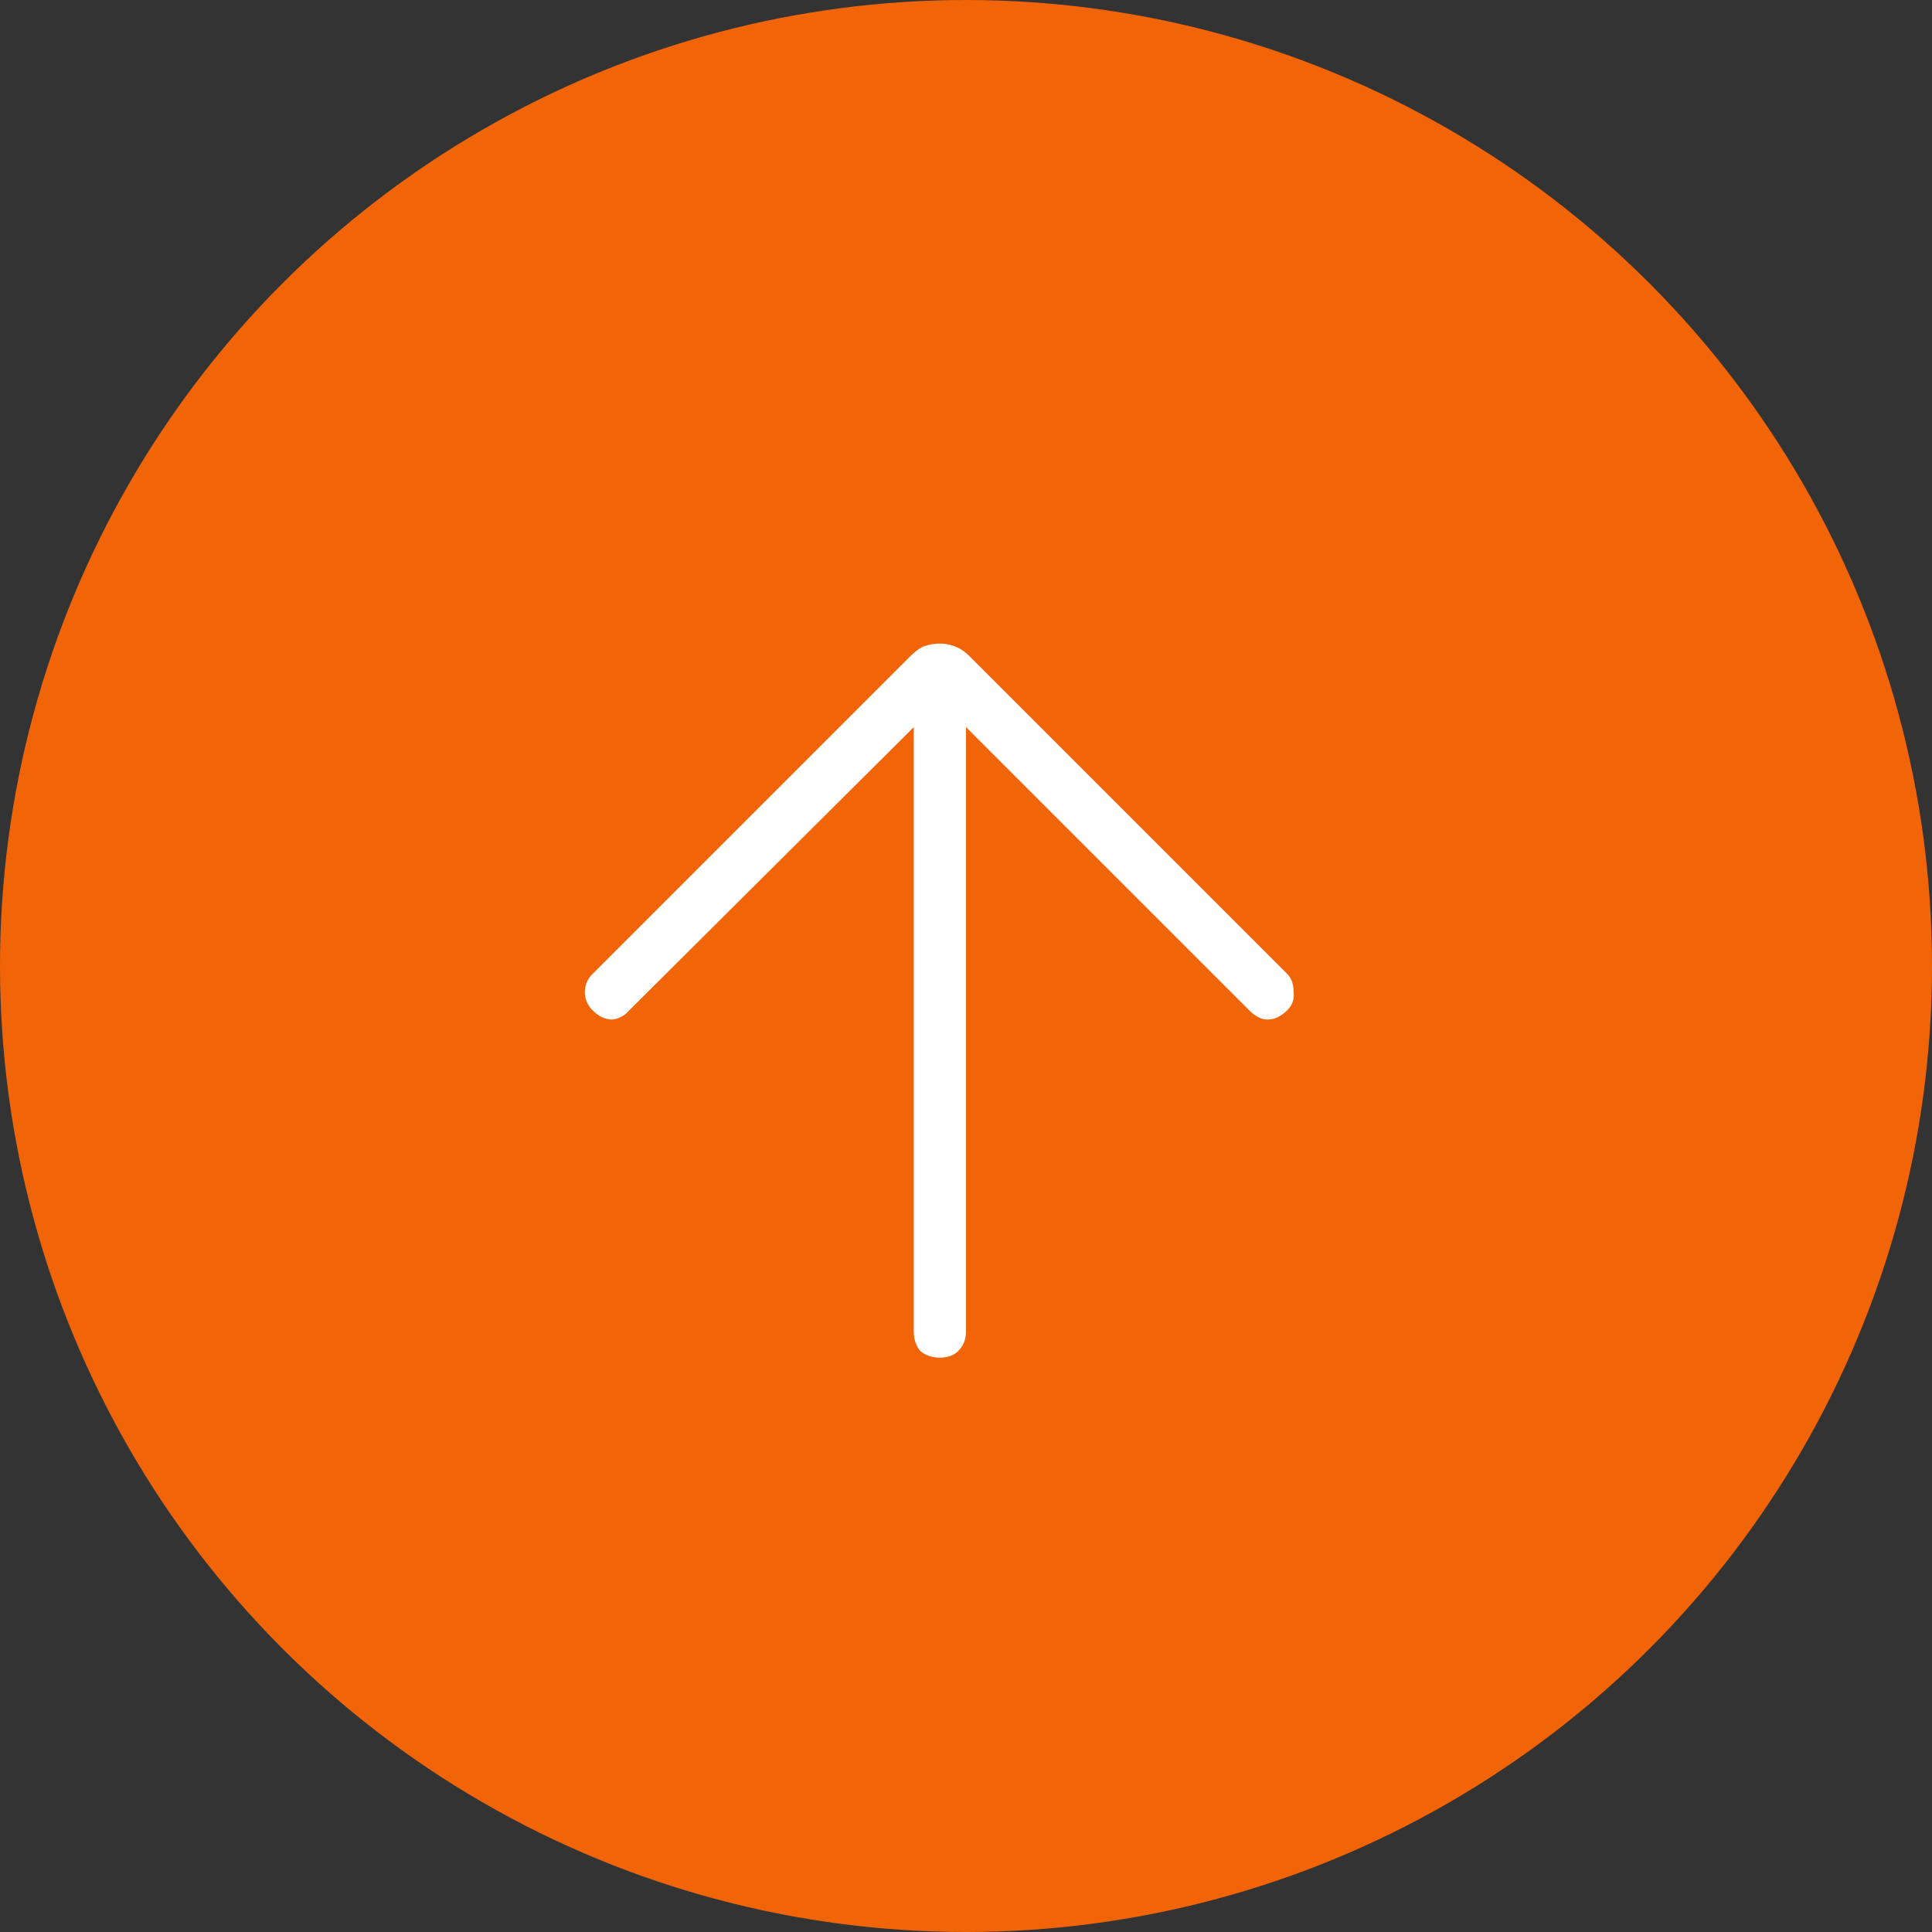 <svg width="37" height="37" viewBox="0 0 37 37" fill="none" xmlns="http://www.w3.org/2000/svg">
<rect x="0" y="0" width="37" height="37" fill="#333333" stroke="none"/>
<circle cx="18.5" cy="18.5" r="18.5" fill="#F16508"/>
<rect width="24" height="24" transform="translate(6 7)" fill="#F16508"/>
<path d="M17.5 13.925L12.05 19.35C11.967 19.45 11.858 19.508 11.725 19.525C11.592 19.525 11.467 19.467 11.35 19.35C11.25 19.25 11.2 19.133 11.2 19C11.2 18.867 11.25 18.75 11.35 18.65L17.425 12.575C17.525 12.475 17.617 12.408 17.7 12.375C17.8 12.342 17.9 12.325 18 12.325C18.1 12.325 18.192 12.342 18.275 12.375C18.375 12.408 18.475 12.475 18.575 12.575L24.65 18.65C24.733 18.733 24.775 18.85 24.775 19C24.792 19.133 24.75 19.25 24.65 19.35C24.533 19.467 24.408 19.525 24.275 19.525C24.158 19.525 24.042 19.467 23.925 19.35L18.5 13.925V25.5C18.5 25.65 18.45 25.775 18.35 25.875C18.267 25.958 18.15 26 18 26C17.85 26 17.725 25.958 17.625 25.875C17.542 25.775 17.5 25.65 17.5 25.5V13.925Z" fill="white"/>
</svg>
